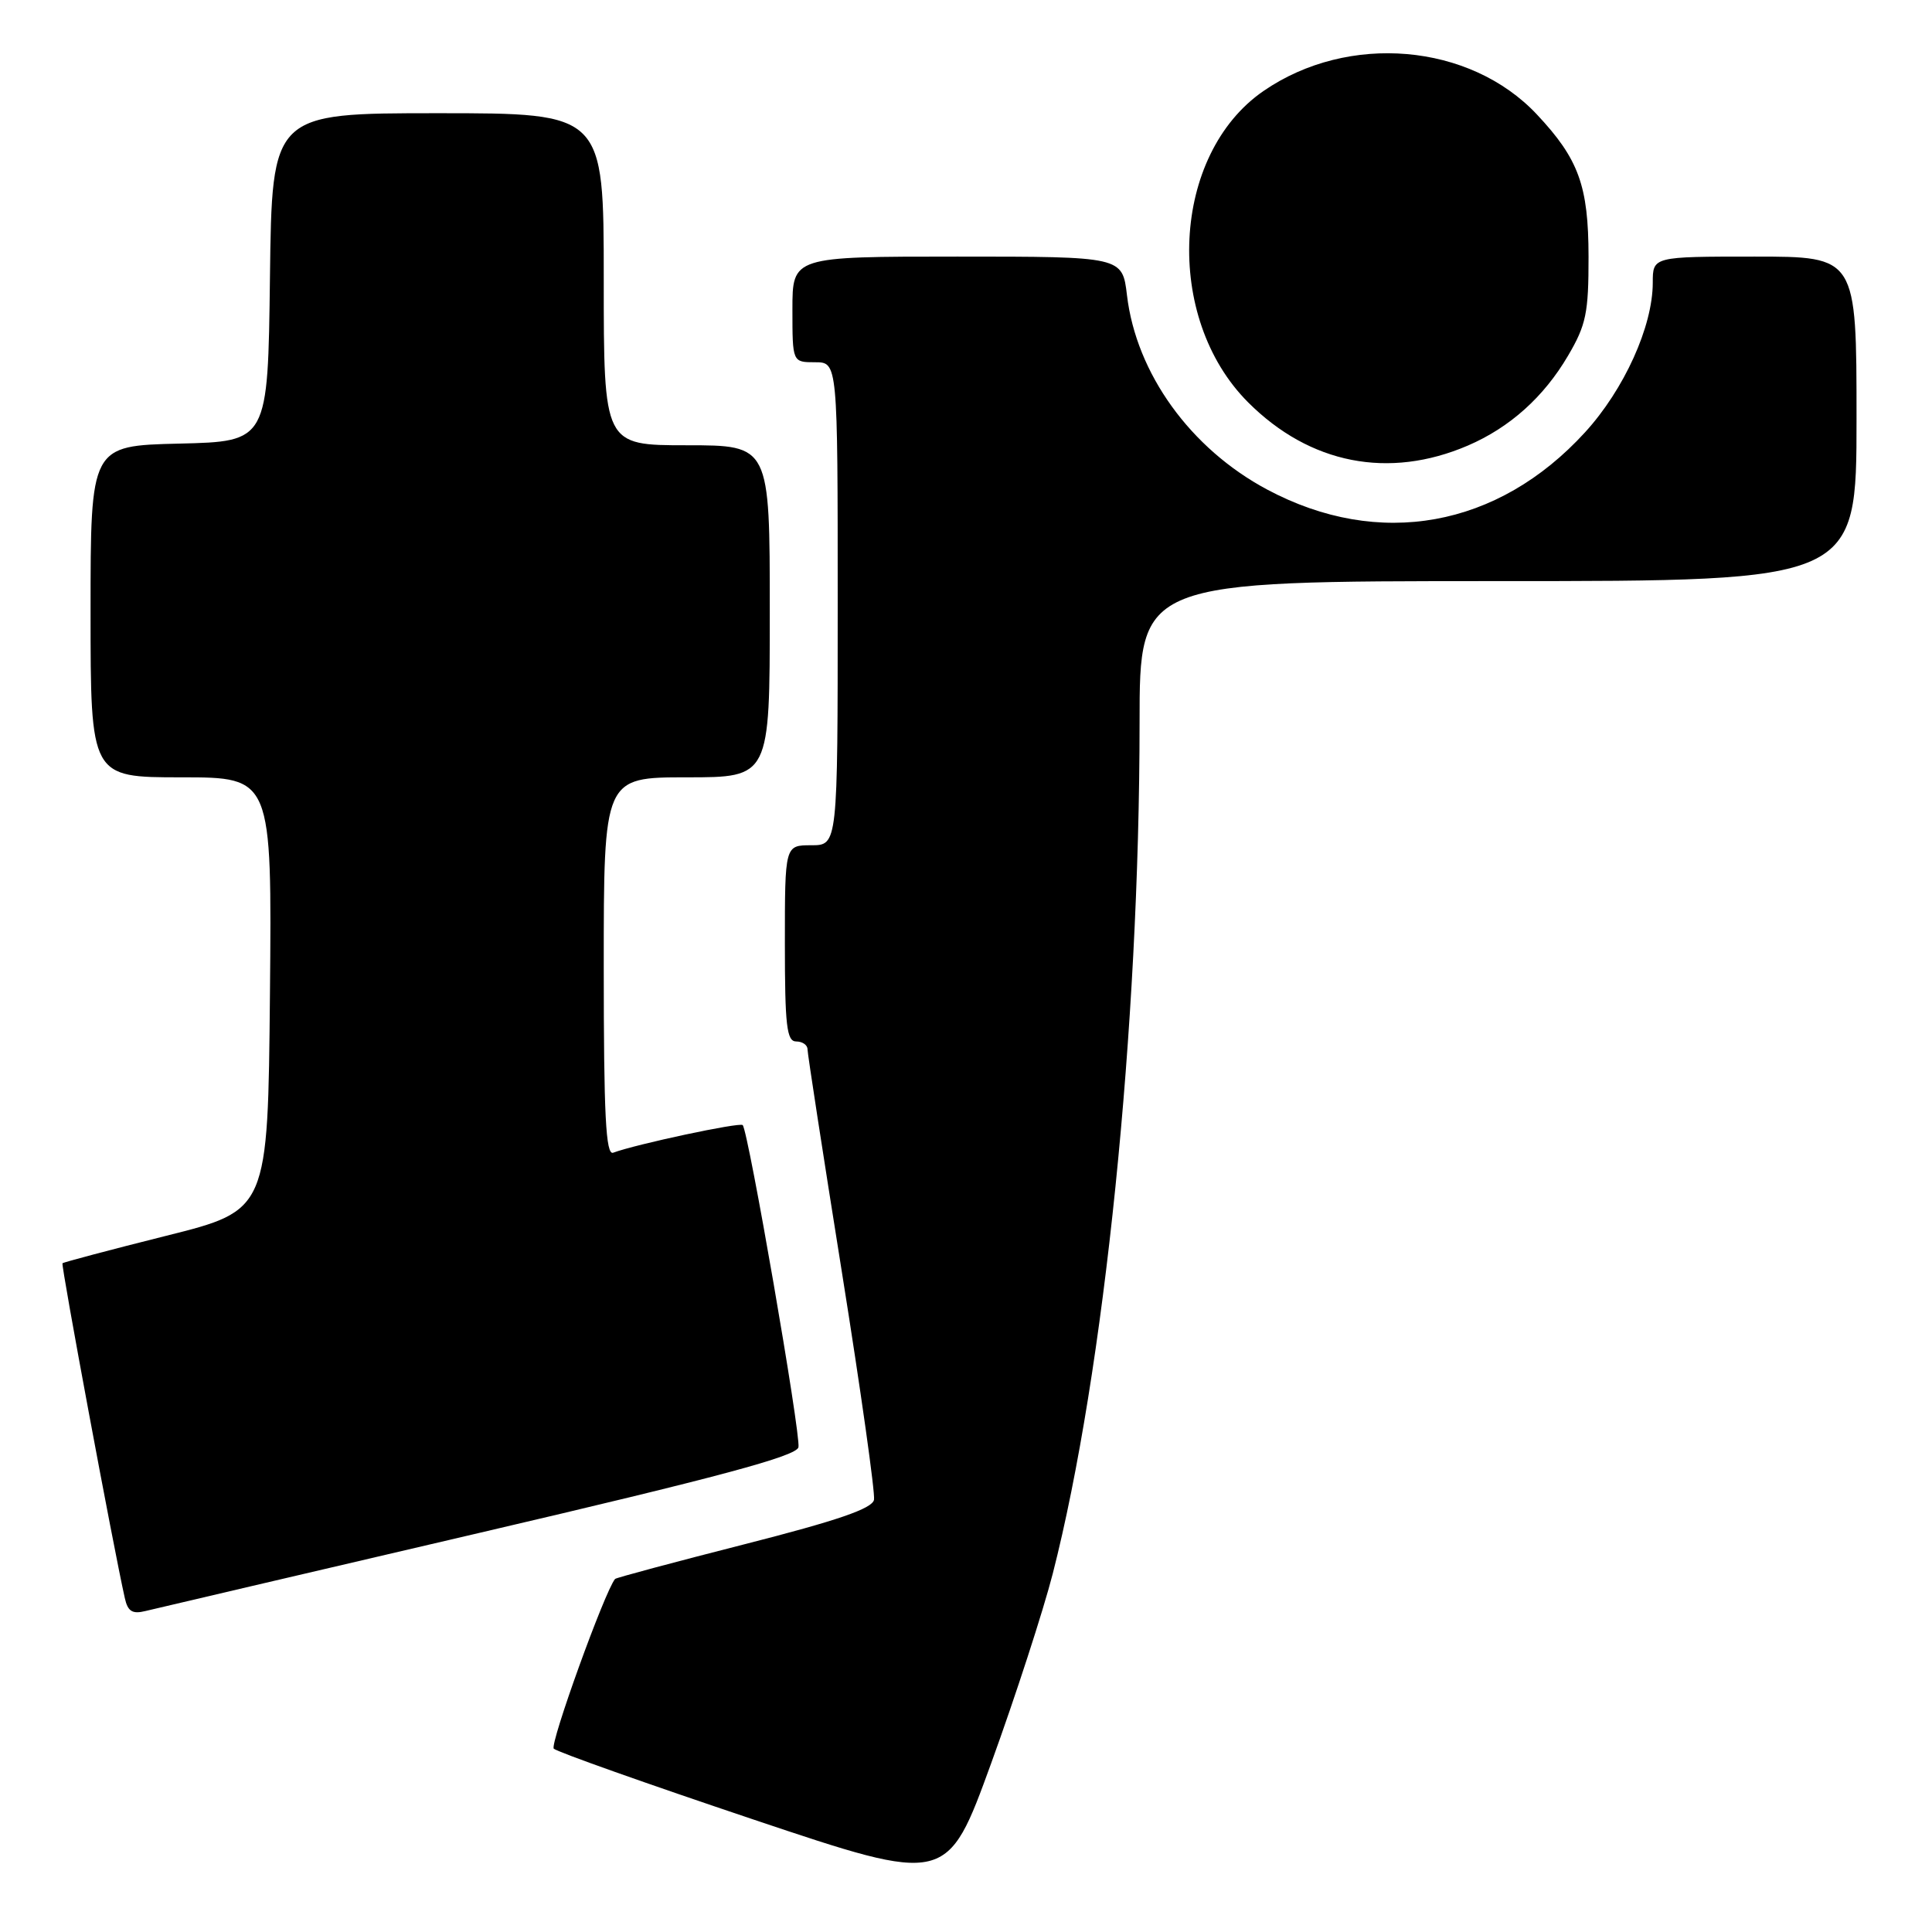 <?xml version="1.0" encoding="UTF-8" standalone="no"?>
<!DOCTYPE svg PUBLIC "-//W3C//DTD SVG 1.1//EN" "http://www.w3.org/Graphics/SVG/1.1/DTD/svg11.dtd" >
<svg xmlns="http://www.w3.org/2000/svg" xmlns:xlink="http://www.w3.org/1999/xlink" version="1.1" viewBox="0 0 256 256">
 <g >
 <path fill="currentColor"
d=" M 139.50 208.50 C 146.32 181.84 150.99 136.04 151.00 95.75 C 151.00 77.00 151.00 77.00 198.50 77.00 C 246.00 77.00 246.00 77.00 246.00 55.50 C 246.00 34.00 246.00 34.00 232.50 34.00 C 219.00 34.00 219.00 34.00 219.00 37.46 C 219.00 43.25 215.21 51.61 210.02 57.29 C 198.48 69.92 182.72 72.76 167.93 64.88 C 157.75 59.46 150.56 49.49 149.33 39.12 C 148.72 34.00 148.72 34.00 126.86 34.00 C 105.00 34.00 105.00 34.00 105.00 41.00 C 105.00 48.00 105.00 48.00 108.00 48.00 C 111.00 48.00 111.00 48.00 111.00 80.00 C 111.00 112.00 111.00 112.00 107.50 112.00 C 104.00 112.00 104.00 112.00 104.00 125.00 C 104.00 135.89 104.24 138.00 105.50 138.00 C 106.33 138.00 107.00 138.47 107.00 139.04 C 107.00 139.61 109.05 152.91 111.56 168.60 C 114.07 184.30 115.98 197.86 115.81 198.73 C 115.58 199.90 110.98 201.48 98.62 204.63 C 89.33 207.00 81.63 209.06 81.50 209.22 C 80.12 210.88 72.81 231.14 73.38 231.71 C 73.80 232.13 85.70 236.35 99.82 241.09 C 125.50 249.71 125.50 249.71 131.35 233.60 C 134.56 224.75 138.23 213.45 139.50 208.50 Z  M 63.50 203.12 C 95.34 195.69 105.57 192.94 105.80 191.76 C 106.13 190.11 99.15 149.81 98.41 149.08 C 98.01 148.68 84.21 151.63 81.25 152.74 C 80.27 153.11 80.00 147.78 80.00 128.11 C 80.00 103.00 80.00 103.00 91.00 103.00 C 102.00 103.00 102.00 103.00 102.00 81.00 C 102.00 59.00 102.00 59.00 91.00 59.00 C 80.00 59.00 80.00 59.00 80.00 37.00 C 80.00 15.00 80.00 15.00 58.02 15.00 C 36.04 15.00 36.04 15.00 35.77 36.75 C 35.50 58.50 35.50 58.50 23.75 58.78 C 12.00 59.06 12.00 59.06 12.00 81.03 C 12.00 103.00 12.00 103.00 24.02 103.00 C 36.03 103.00 36.03 103.00 35.77 131.69 C 35.50 160.38 35.50 160.38 22.02 163.75 C 14.60 165.61 8.42 167.25 8.28 167.39 C 8.06 167.61 15.00 204.91 16.54 211.76 C 16.93 213.52 17.54 213.90 19.27 213.47 C 20.50 213.17 40.40 208.51 63.50 203.12 Z  M 194.50 59.04 C 200.05 56.65 204.56 52.61 207.77 47.14 C 210.17 43.06 210.50 41.47 210.49 34.00 C 210.48 24.62 209.19 21.07 203.64 15.16 C 194.76 5.71 178.65 4.33 167.43 12.05 C 155.21 20.46 154.14 42.07 165.39 53.32 C 173.56 61.49 184.02 63.54 194.50 59.04 Z "/>
</g>
</svg>